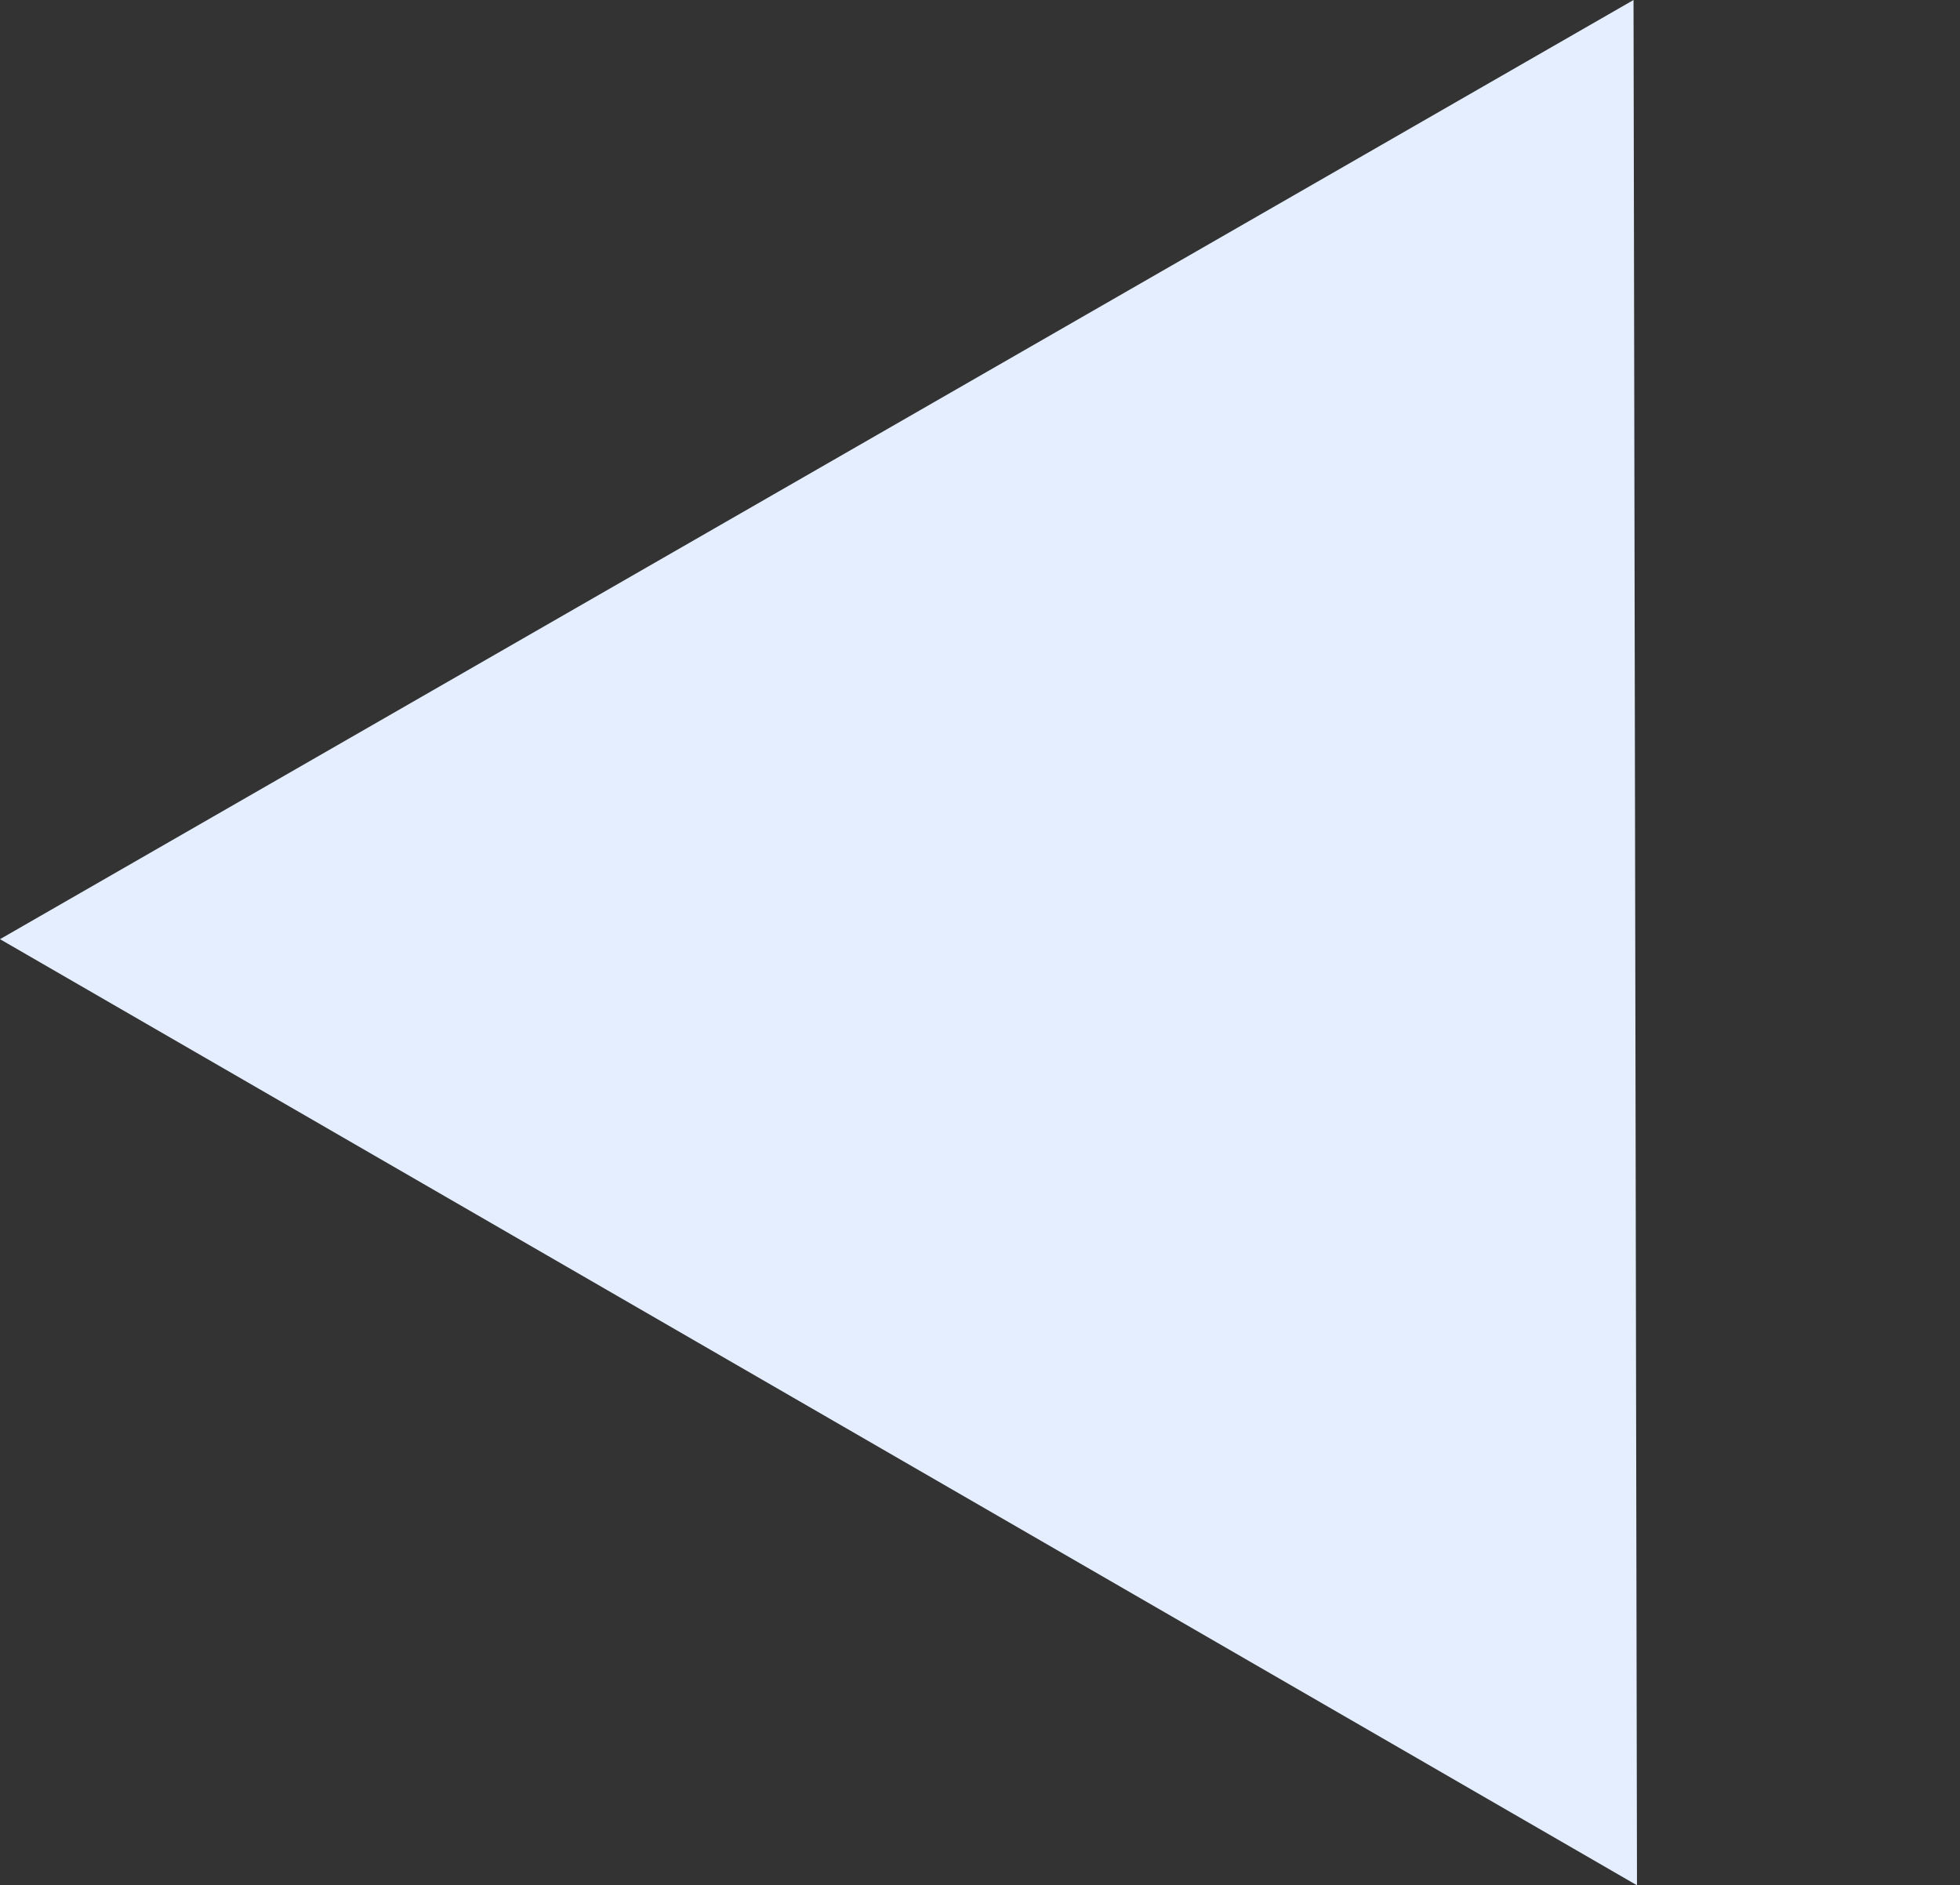 <?xml version="1.0" encoding="utf-8"?>
<!-- Generator: Adobe Illustrator 23.1.0, SVG Export Plug-In . SVG Version: 6.00 Build 0)  -->
<svg version="1.1" id="Layer_1" xmlns="http://www.w3.org/2000/svg" xmlns:xlink="http://www.w3.org/1999/xlink" x="0px" y="0px"
	 viewBox="0 0 169.9 163.4" style="enable-background:new 0 0 169.9 163.4;" xml:space="preserve">
<rect x="0" y="0" width="169.9" height="163.4" fill="#333333" stroke="none"/>
<style type="text/css">
	.st0{fill:#E4EEFF;}
</style>
<path id="Polygon_6" class="st0" d="M141.6,0l0.3,163.4L0,81.4L141.6,0z"/>
</svg>
